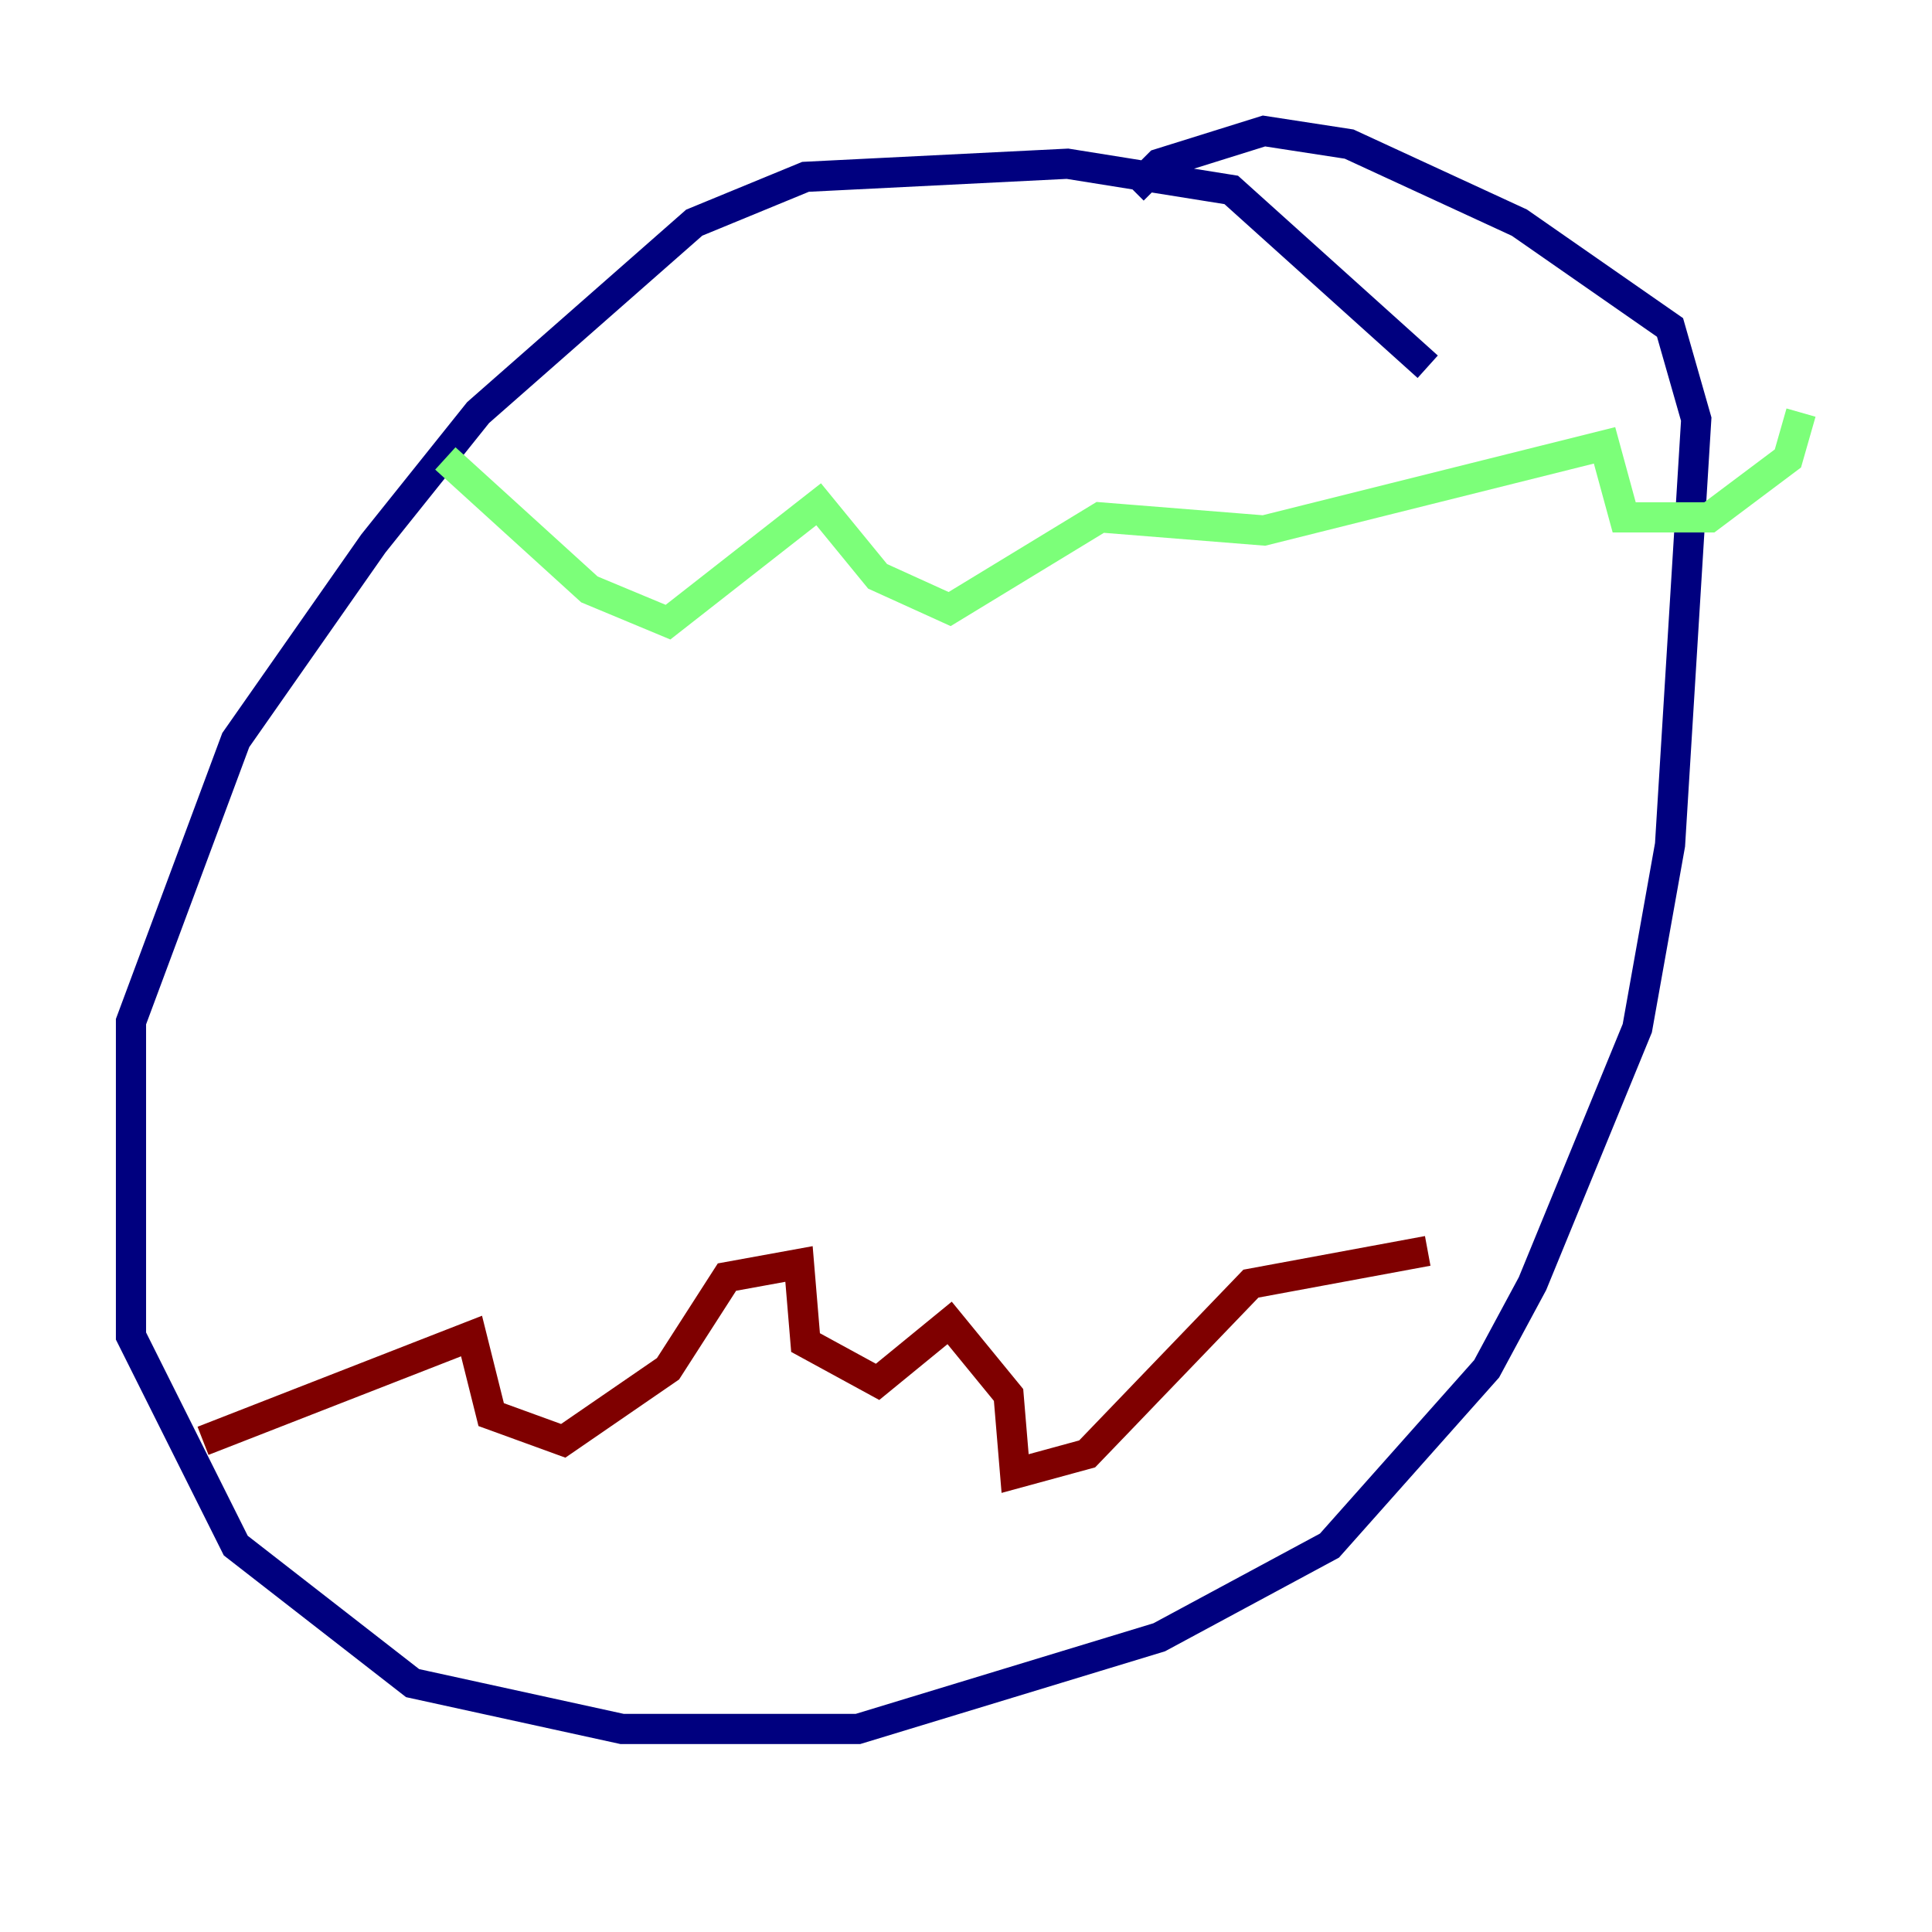 <?xml version="1.0" encoding="utf-8" ?>
<svg baseProfile="tiny" height="128" version="1.2" viewBox="0,0,128,128" width="128" xmlns="http://www.w3.org/2000/svg" xmlns:ev="http://www.w3.org/2001/xml-events" xmlns:xlink="http://www.w3.org/1999/xlink"><defs /><polyline fill="none" points="94.59,24.298 81.573,12.583 70.725,10.848 53.37,11.715 45.993,14.752 31.675,27.336 24.732,36.014 15.62,49.031 8.678,67.688 8.678,88.515 15.62,102.4 27.336,111.512 41.22,114.549 56.841,114.549 76.8,108.475 88.081,102.4 98.495,90.685 101.532,85.044 108.475,68.122 110.644,55.973 112.38,27.77 110.644,21.695 100.664,14.752 89.383,9.546 83.742,8.678 76.8,10.848 75.064,12.583" stroke="#00007f" stroke-width="2" /><polyline fill="none" points="29.505,30.373 39.051,39.051 44.258,41.22 54.237,33.41 58.142,38.183 62.915,40.352 72.895,34.278 83.742,35.146 106.305,29.505 107.607,34.278 113.248,34.278 118.454,30.373 119.322,27.336" stroke="#7cff79" stroke-width="2" /><polyline fill="none" points="13.451,95.458 31.241,88.515 32.542,93.722 37.315,95.458 44.258,90.685 48.163,84.61 52.936,83.742 53.37,88.949 58.142,91.552 62.915,87.647 66.82,92.42 67.254,97.627 72.027,96.325 82.875,85.044 94.59,82.875" stroke="#7f0000" stroke-width="2" /></svg>
